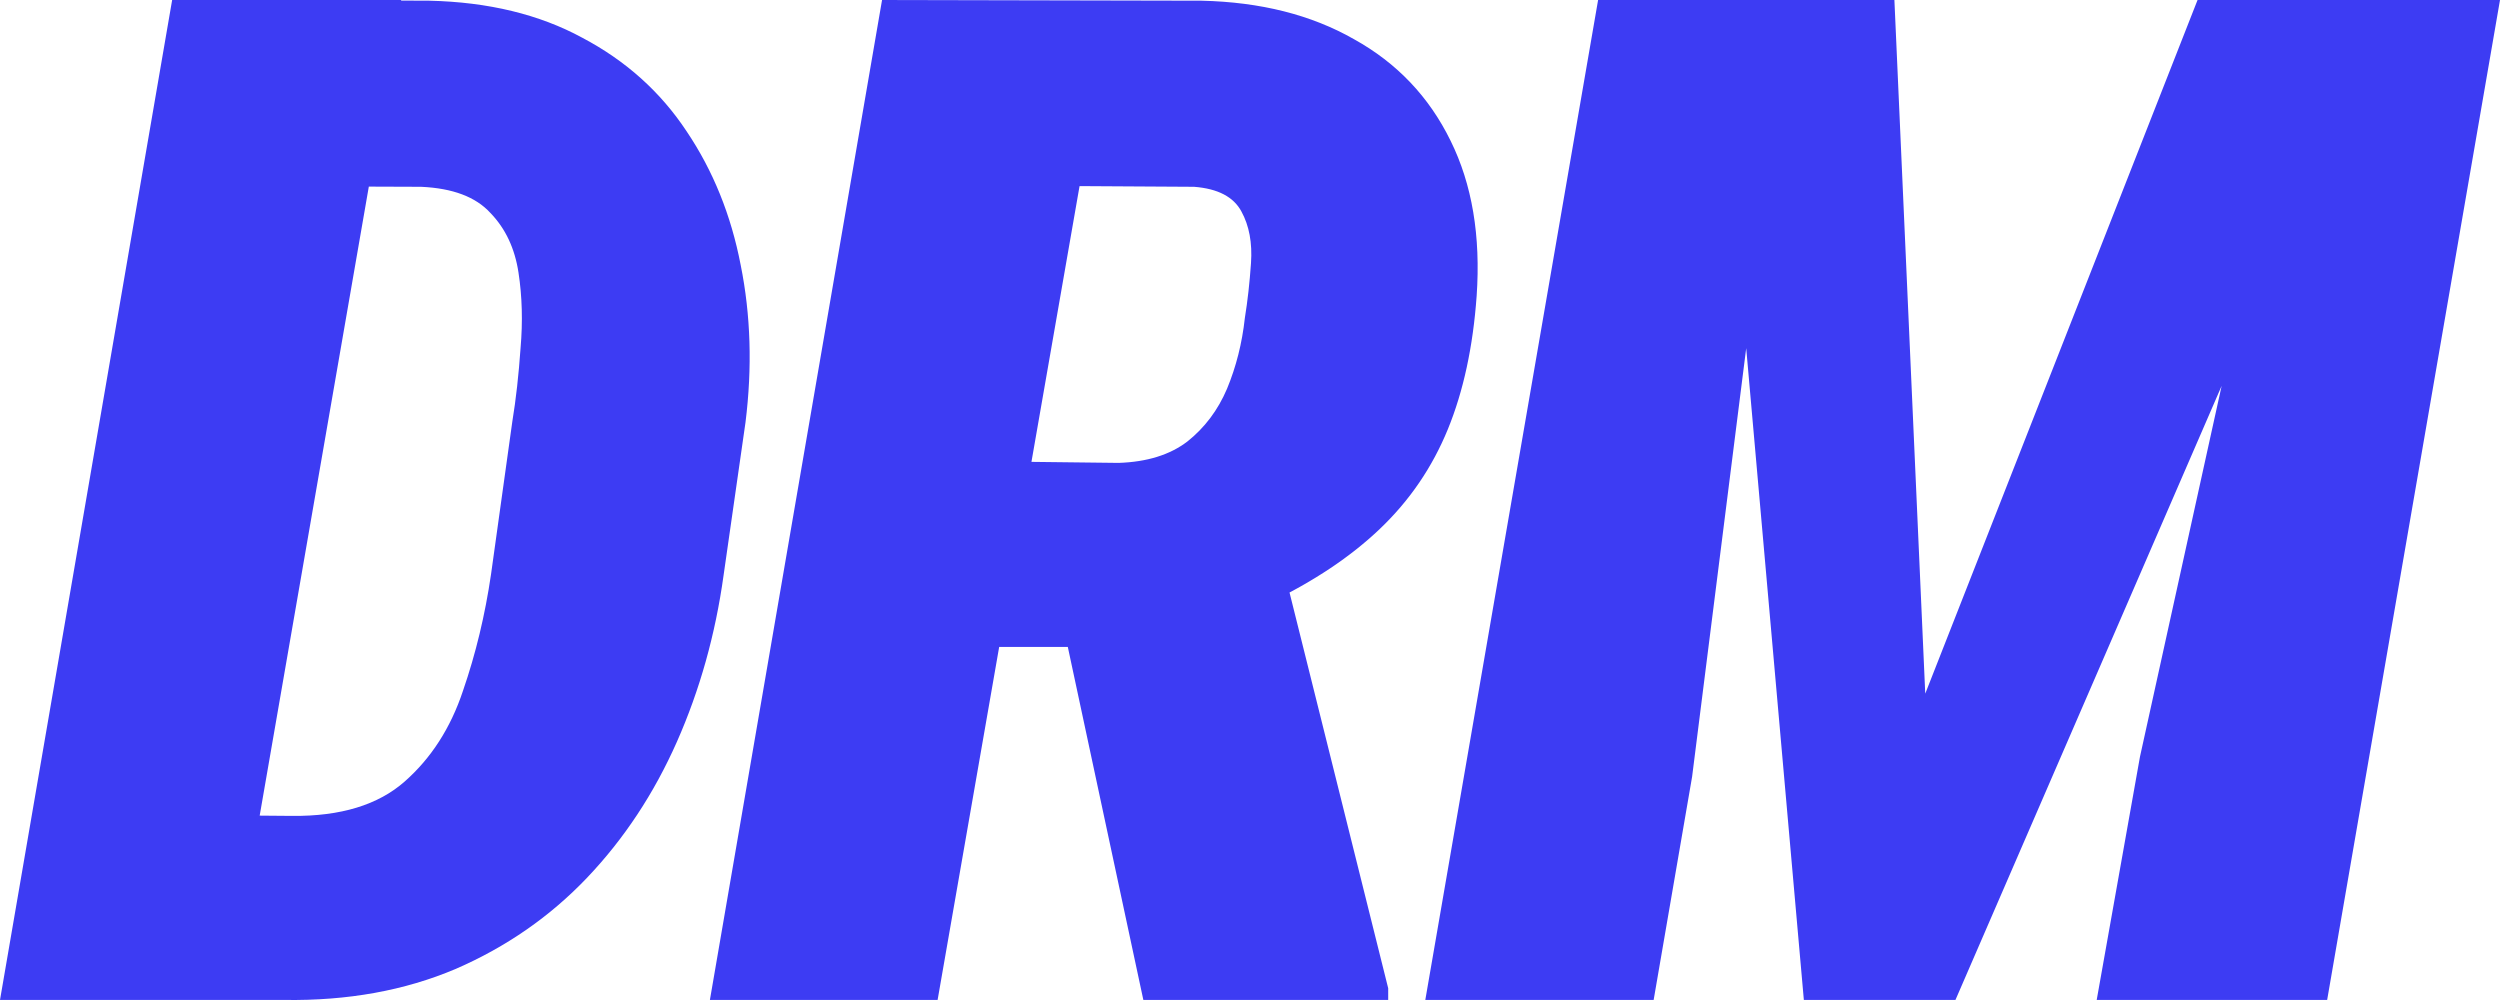 <svg width="50" height="20" viewBox="0 0 50 20" fill="none" xmlns="http://www.w3.org/2000/svg">
<path d="M5.692 19.999H1.865L2.551 16.29L5.843 16.318C6.813 16.327 7.563 16.098 8.093 15.631C8.623 15.164 9.012 14.56 9.259 13.818C9.515 13.076 9.702 12.298 9.821 11.483L10.246 8.434C10.32 7.985 10.374 7.495 10.411 6.964C10.457 6.433 10.443 5.929 10.37 5.453C10.297 4.968 10.109 4.569 9.807 4.258C9.515 3.938 9.053 3.764 8.422 3.736L4.623 3.722L5.267 0L8.587 0.014C9.766 0.041 10.786 0.288 11.646 0.755C12.514 1.213 13.209 1.836 13.73 2.623C14.261 3.411 14.622 4.304 14.814 5.302C15.015 6.3 15.047 7.348 14.91 8.447L14.471 11.51C14.307 12.692 13.996 13.8 13.539 14.834C13.081 15.869 12.482 16.776 11.742 17.554C11.001 18.332 10.123 18.941 9.108 19.381C8.093 19.811 6.954 20.017 5.692 19.999ZM8.024 0L4.554 19.999H0L3.443 0H8.024ZM17.641 0L24.033 0.014C25.213 0.041 26.228 0.298 27.078 0.783C27.938 1.259 28.582 1.937 29.012 2.816C29.442 3.686 29.616 4.72 29.533 5.92C29.46 6.936 29.268 7.825 28.957 8.585C28.646 9.345 28.194 10.009 27.599 10.576C27.014 11.135 26.273 11.629 25.377 12.06L23.731 12.939H18.299L18.917 9.217L22.373 9.258C22.94 9.239 23.397 9.097 23.745 8.832C24.092 8.557 24.358 8.205 24.541 7.774C24.723 7.335 24.842 6.863 24.897 6.36C24.952 6.021 24.993 5.654 25.02 5.261C25.048 4.858 24.984 4.514 24.829 4.231C24.673 3.938 24.358 3.773 23.882 3.736L21.591 3.722L18.752 19.999H14.198L17.641 0ZM22.867 19.999L20.974 11.153L25.61 11.126L27.764 19.765V19.999H22.867ZM34.308 0H37.888L38.505 13.873L43.951 0H47.778L39.109 19.999H36.077L34.308 0ZM31.962 0H35.803L33.842 15.535L33.073 19.999H28.506L31.962 0ZM46.132 0H50L46.543 19.999H41.934L42.799 15.137L46.132 0Z" fill="#3D3CF3"/>
</svg>
